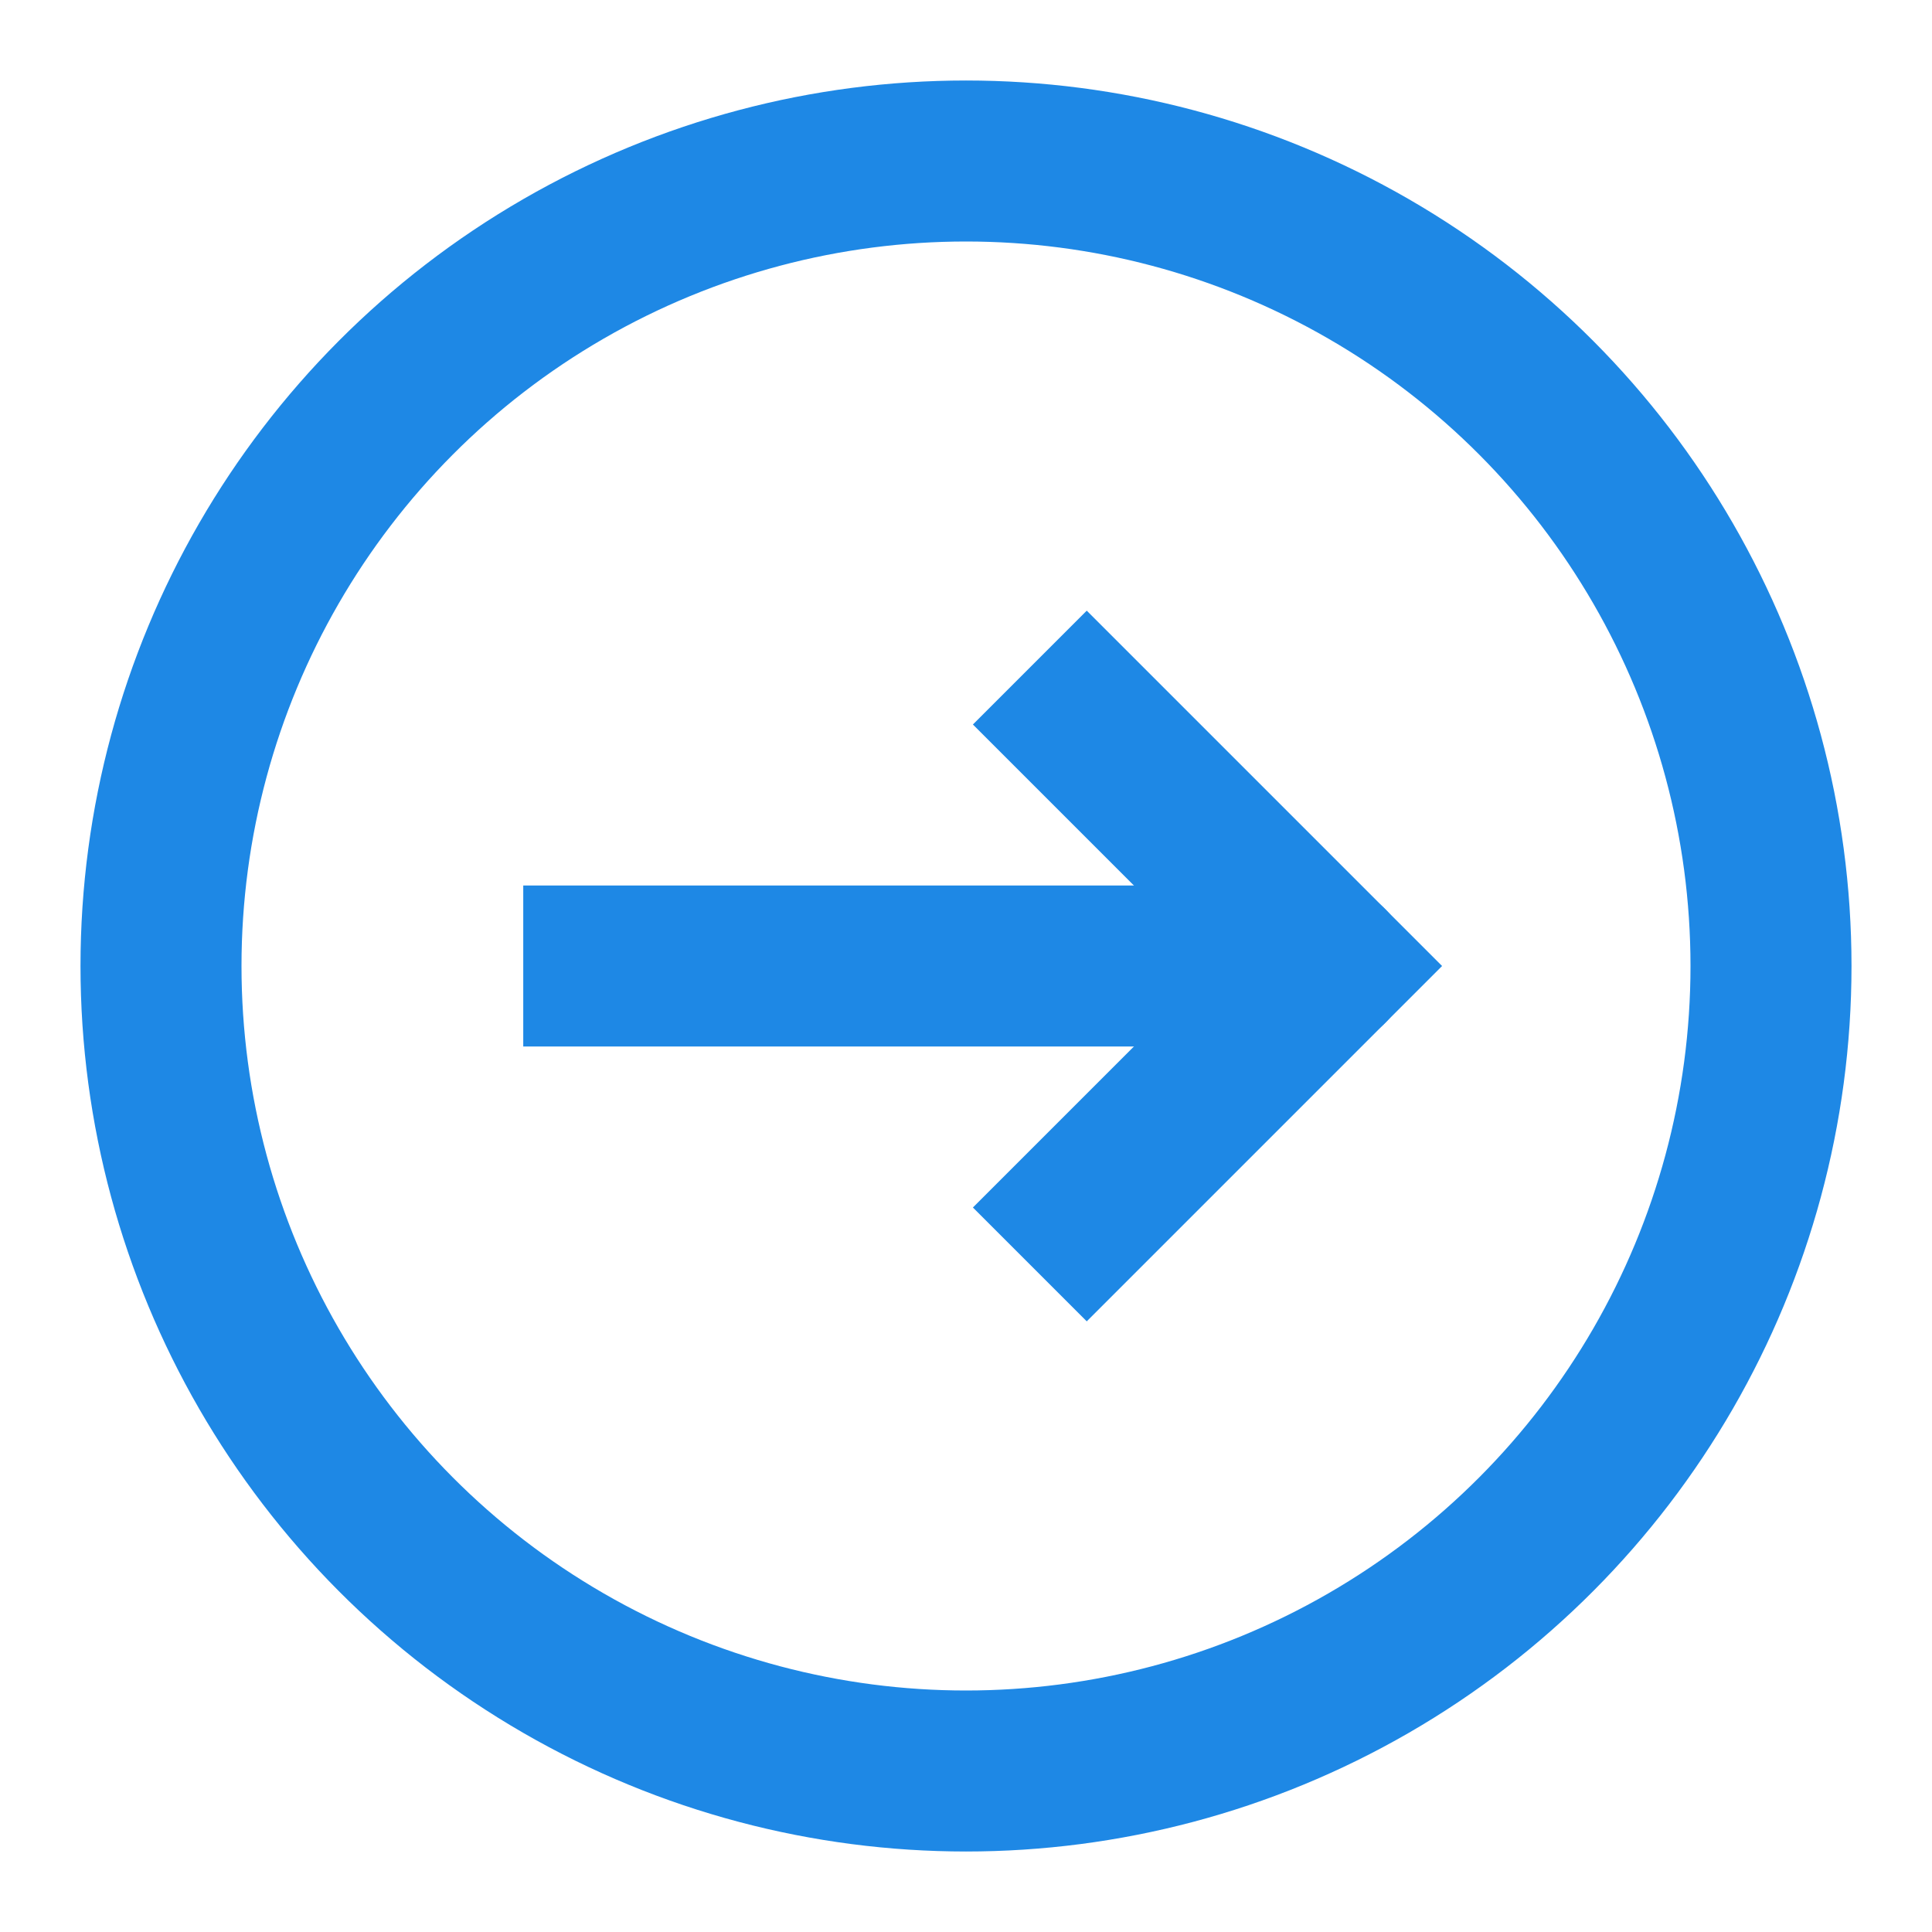 <svg aria-labelledby="circleArrowRightIconTitle" color="#1e88e5" fill="none" height="24px" role="img" stroke="#1e88e5" stroke-linecap="square" stroke-linejoin="miter" stroke-width="2" viewBox="0 0 24 24" width="24px" xmlns="http://www.w3.org/2000/svg">
 <title id="circleArrowRightIconTitle">Arrow Right</title>
 <path d="M13.5 9l3 3-3 3"/>
 <path d="M7.5 12H15"/>
 <path d="M16.5 12H15" stroke-linecap="round"/>
 <circle cx="12" cy="12" r="10"/>
</svg>
